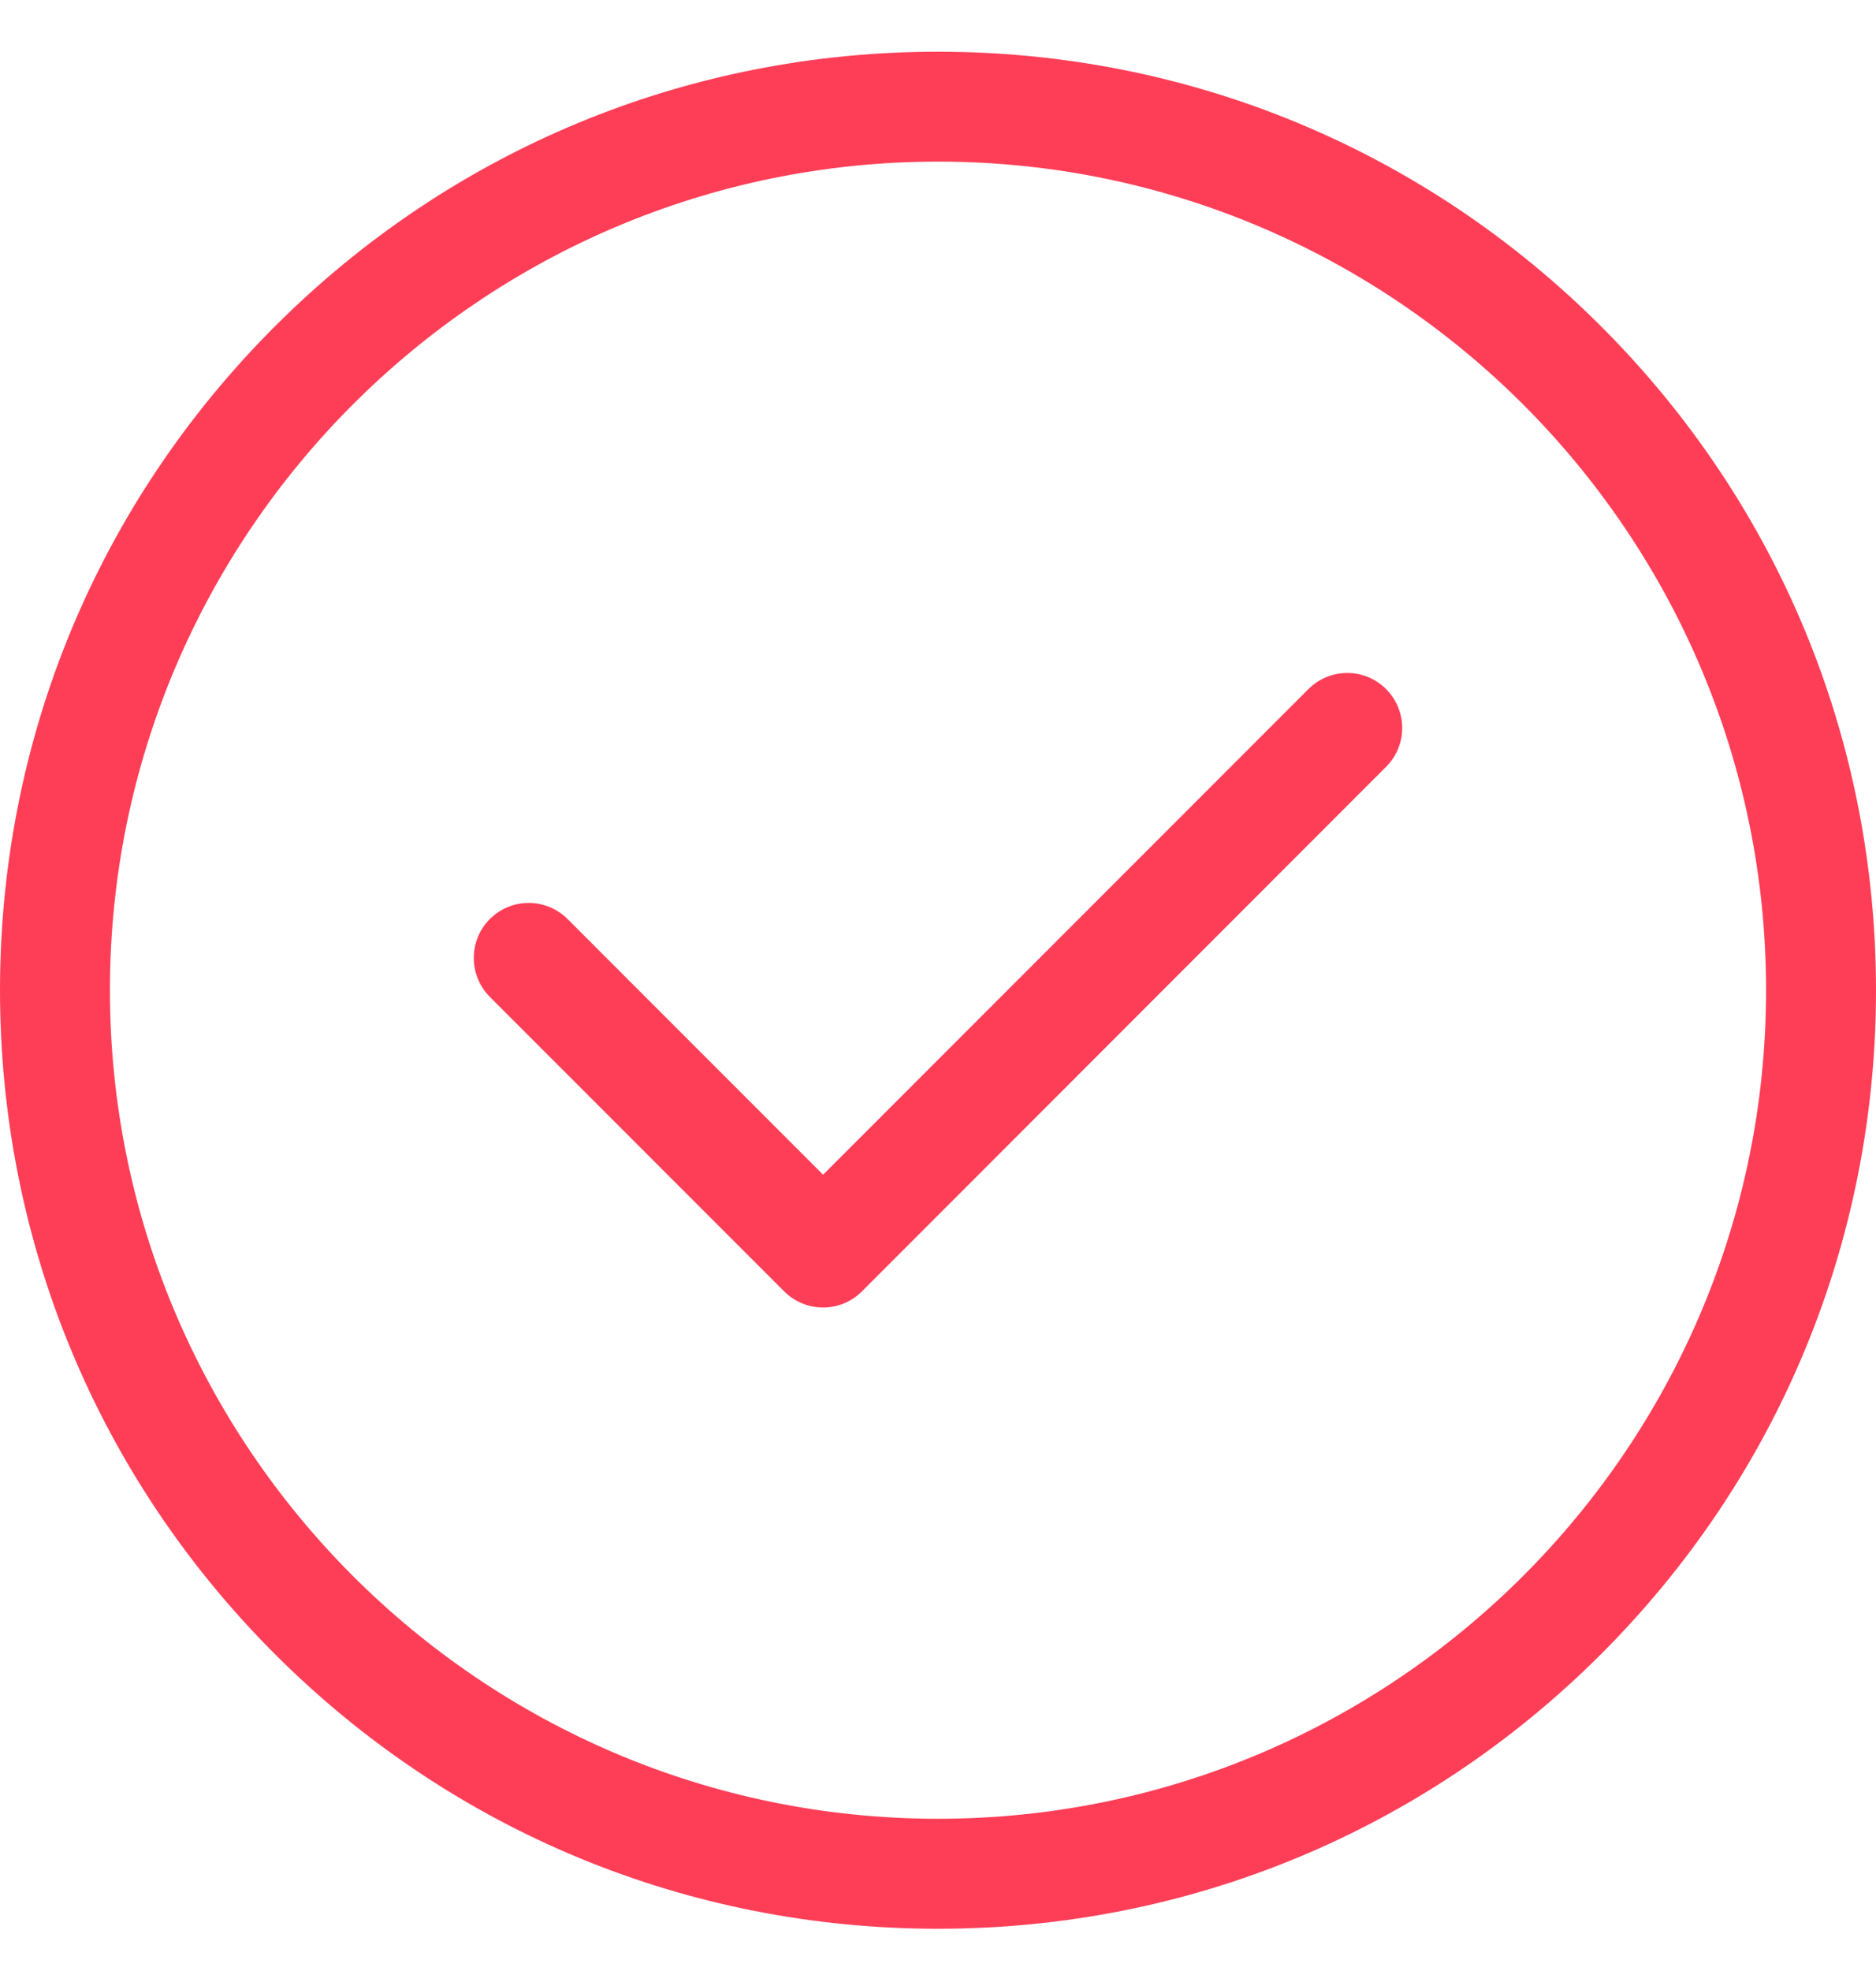 <svg width="20" height="21" viewBox="0 0 20 21" fill="none" xmlns="http://www.w3.org/2000/svg">
<path fill-rule="evenodd" clip-rule="evenodd" d="M10 0.551C12.671 0.551 15.182 1.591 17.071 3.479C18.96 5.368 20 7.879 20 10.55C20 13.221 18.96 15.732 17.071 17.622C15.182 19.51 12.671 20.55 10 20.55C7.329 20.55 4.817 19.51 2.929 17.622C1.04 15.732 -0 13.221 -0 10.55C-0 7.879 1.04 5.368 2.929 3.479C4.817 1.591 7.329 0.551 10 0.551ZM1.172 10.55C1.172 15.418 5.132 19.378 10 19.378C14.868 19.378 18.828 15.418 18.828 10.55C18.828 5.683 14.868 1.722 10 1.722C5.132 1.722 1.172 5.683 1.172 10.55ZM8.775 12.516L13.949 7.342C14.178 7.113 14.549 7.113 14.777 7.342C15.006 7.571 15.006 7.942 14.777 8.17L9.189 13.759C9.075 13.873 8.925 13.931 8.775 13.931C8.625 13.931 8.475 13.873 8.36 13.759L5.222 10.621C4.994 10.392 4.994 10.021 5.222 9.792C5.451 9.563 5.822 9.563 6.051 9.792L8.775 12.516Z" fill="#FE3E57"/>
</svg>
